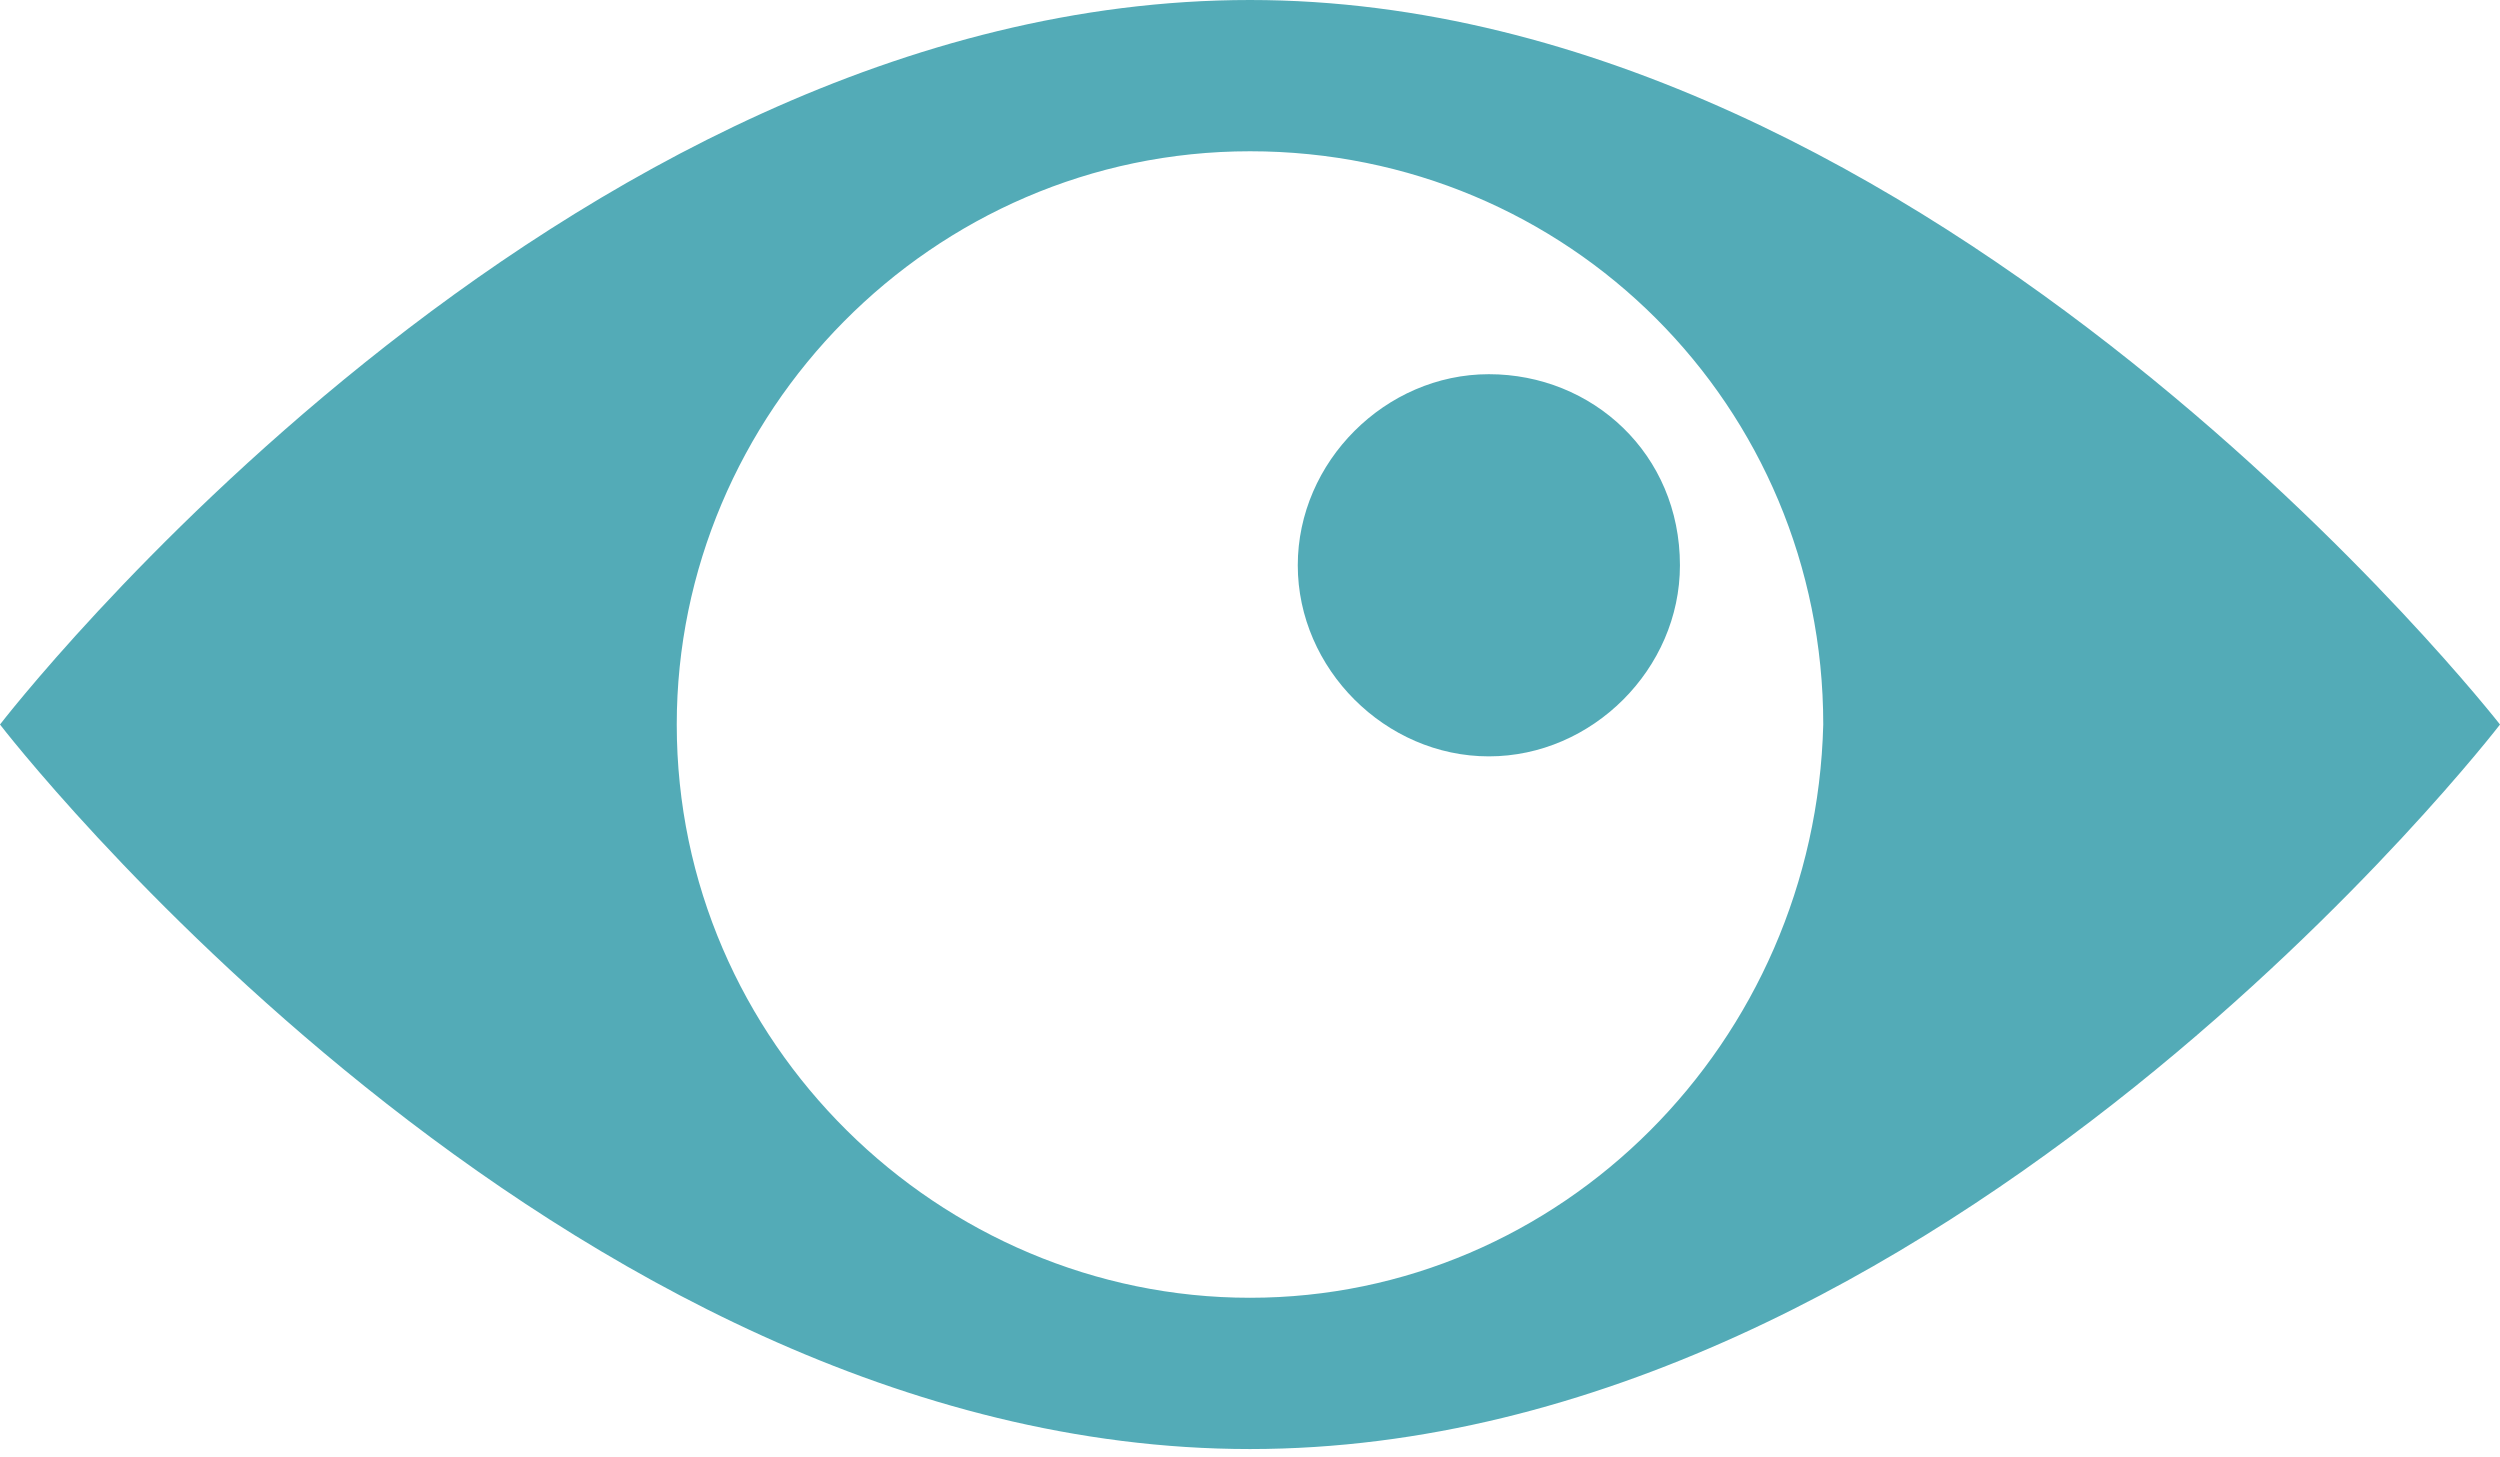 <?xml version="1.0" encoding="utf-8"?>
<!-- Generator: Adobe Illustrator 20.0.0, SVG Export Plug-In . SVG Version: 6.00 Build 0)  -->
<svg version="1.1" id="Layer_1" xmlns="http://www.w3.org/2000/svg" xmlns:xlink="http://www.w3.org/1999/xlink" x="0px" y="0px"
	 viewBox="0 0 31.4 18.3" style="enable-background:new 0 0 31.4 18.3;" xml:space="preserve">
<g>
	<path style="fill:#53abb7;" d="M21.1,7.1c0,1.3-1.1,2.4-2.4,2.4s-2.4-1.1-2.4-2.4c0-1.3,1.1-2.4,2.4-2.4S21.1,5.7,21.1,7.1z"/>
	<path style="fill:#53abb7;" d="M15.7,0C7,0,0,9.1,0,9.1s7,9.1,15.7,9.1c8.7,0,15.7-9.1,15.7-9.1S24.3,0,15.7,0z M15.7,16.3
		c-3.9,0-7.2-3.2-7.2-7.2c0-3.9,3.2-7.2,7.2-7.2c4,0,7.2,3.2,7.2,7.2C22.8,13.1,19.6,16.3,15.7,16.3z"/>
</g>
</svg>
